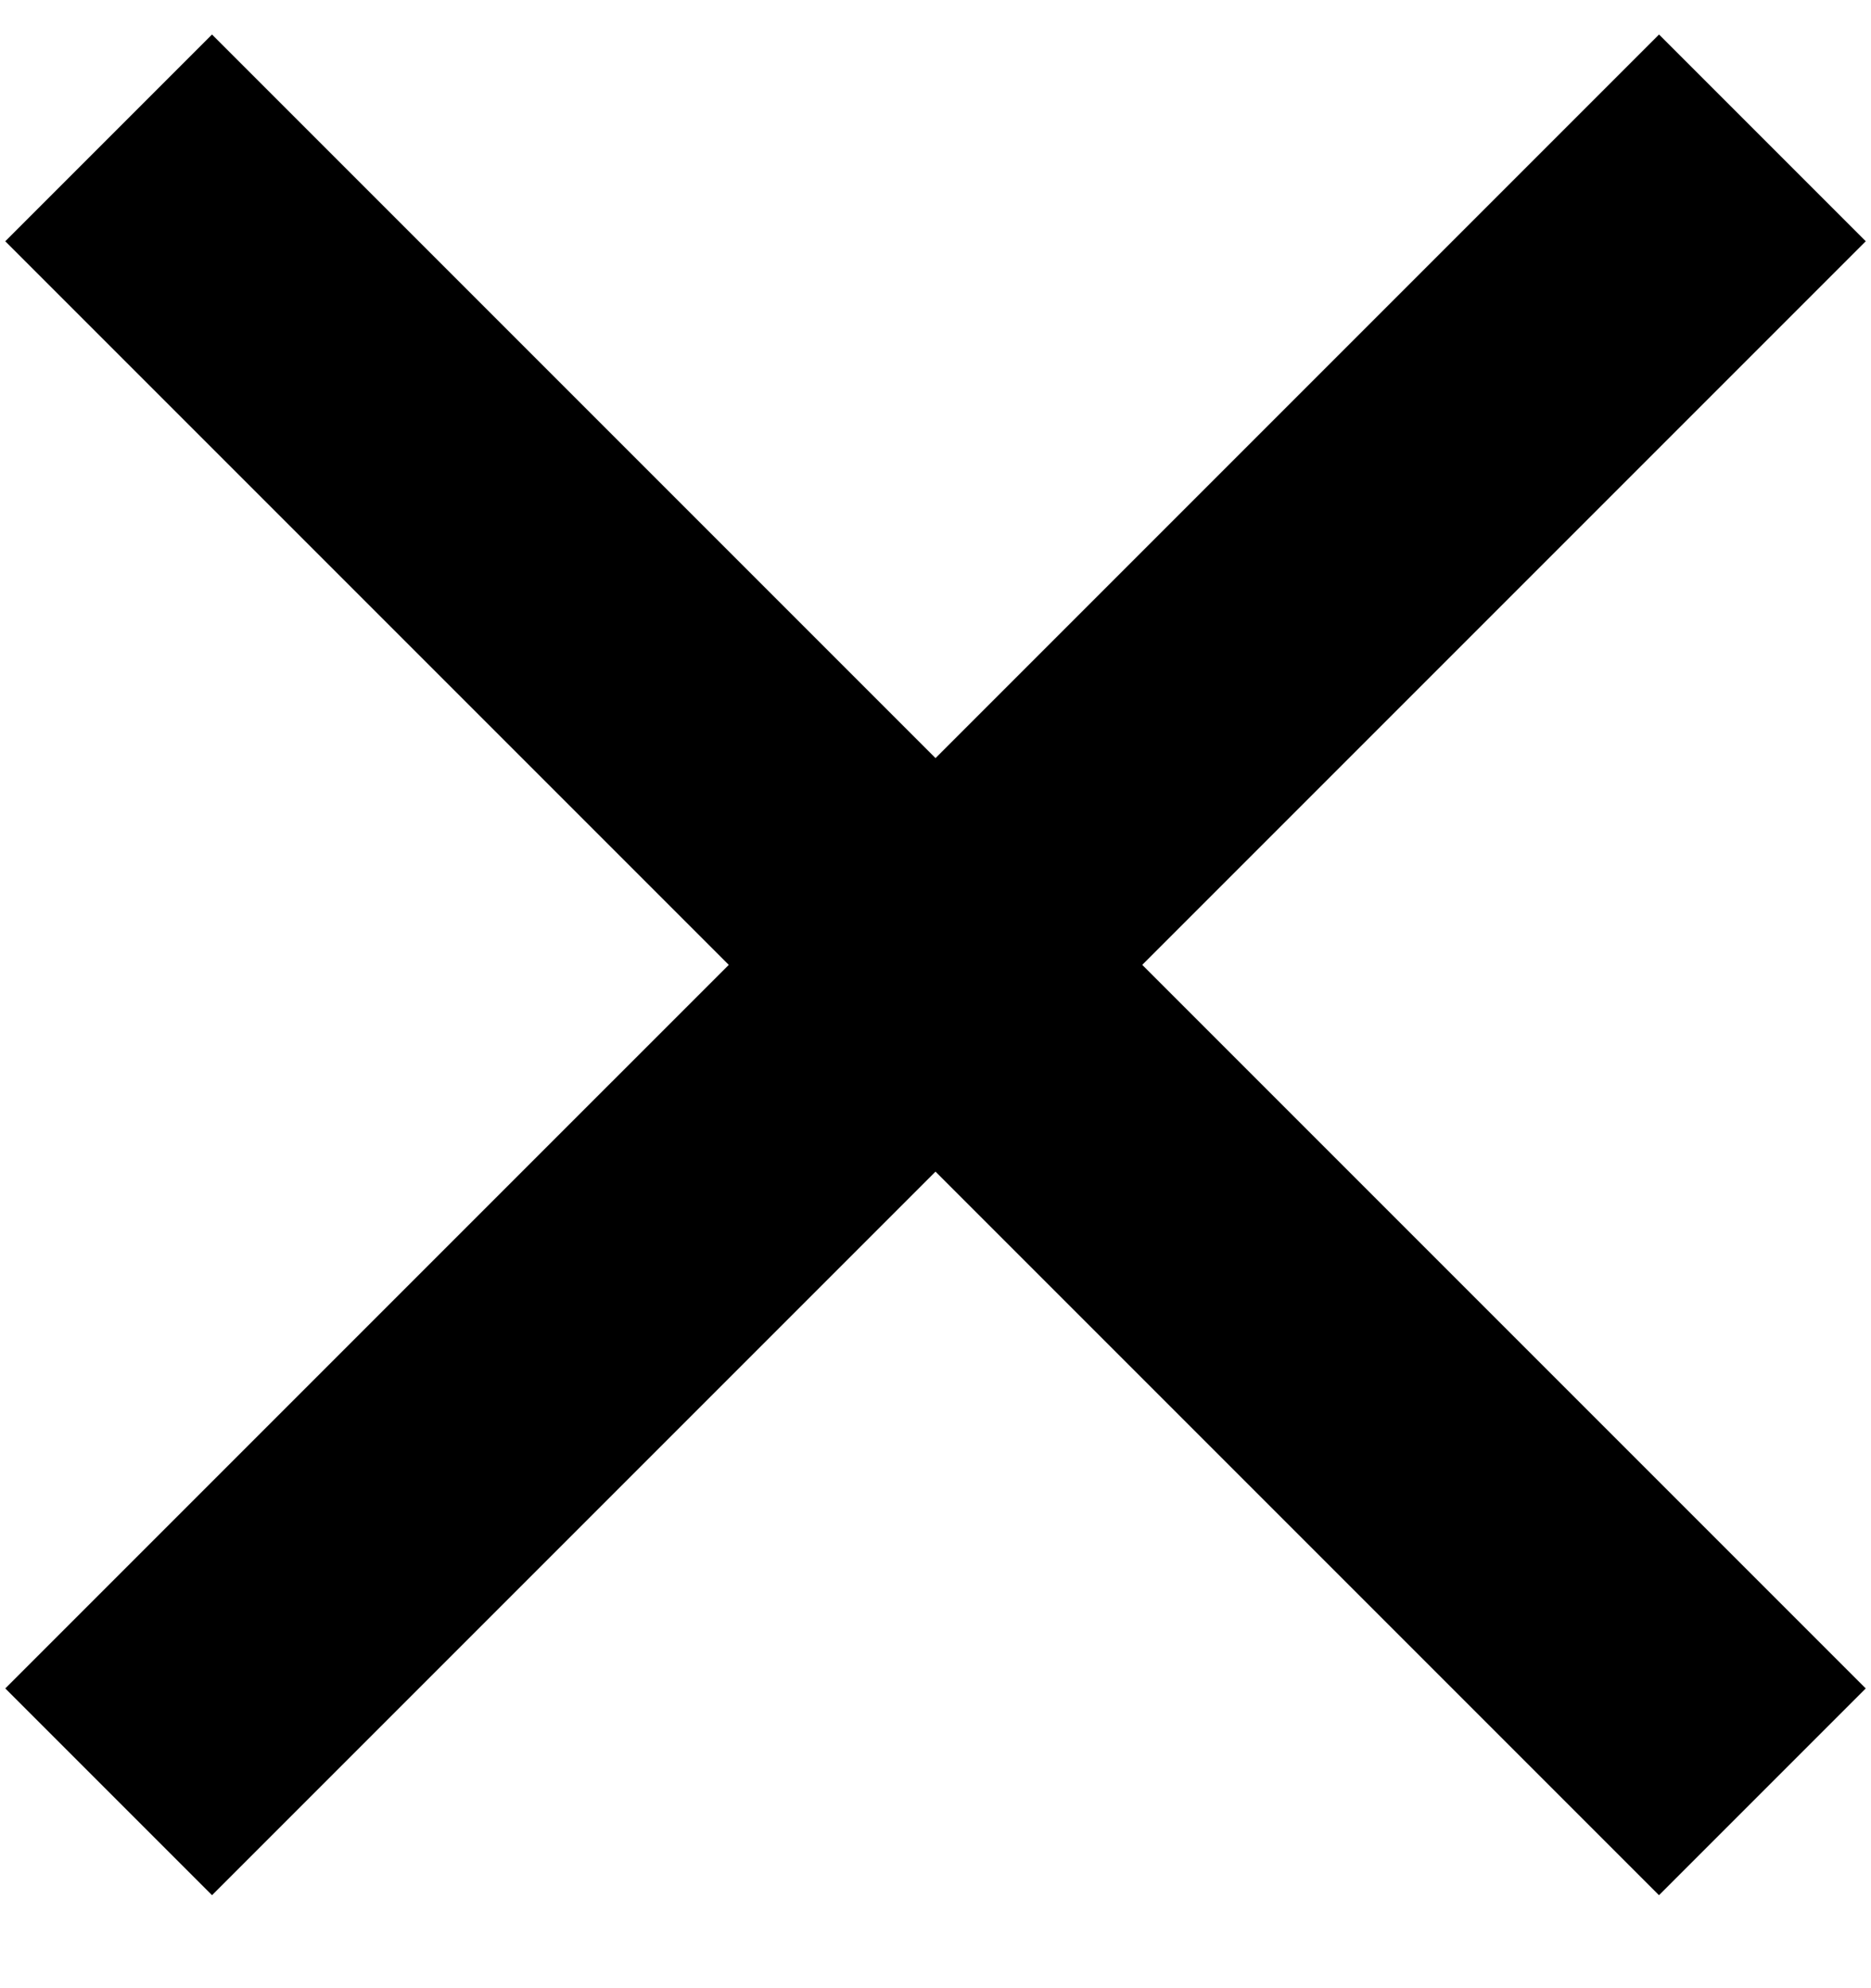 <svg xmlns="http://www.w3.org/2000/svg" width="16" height="17" viewBox="0 0 16 17">
    <g fill-rule="evenodd">
        <path d="M-2 7H18V9.5H-2z" transform="rotate(45 8 8.25)"/>
        <path d="M-2 7H18V9.5H-2z" transform="scale(-1 1) rotate(45 0 -11.064)"/>
    </g>
</svg>
